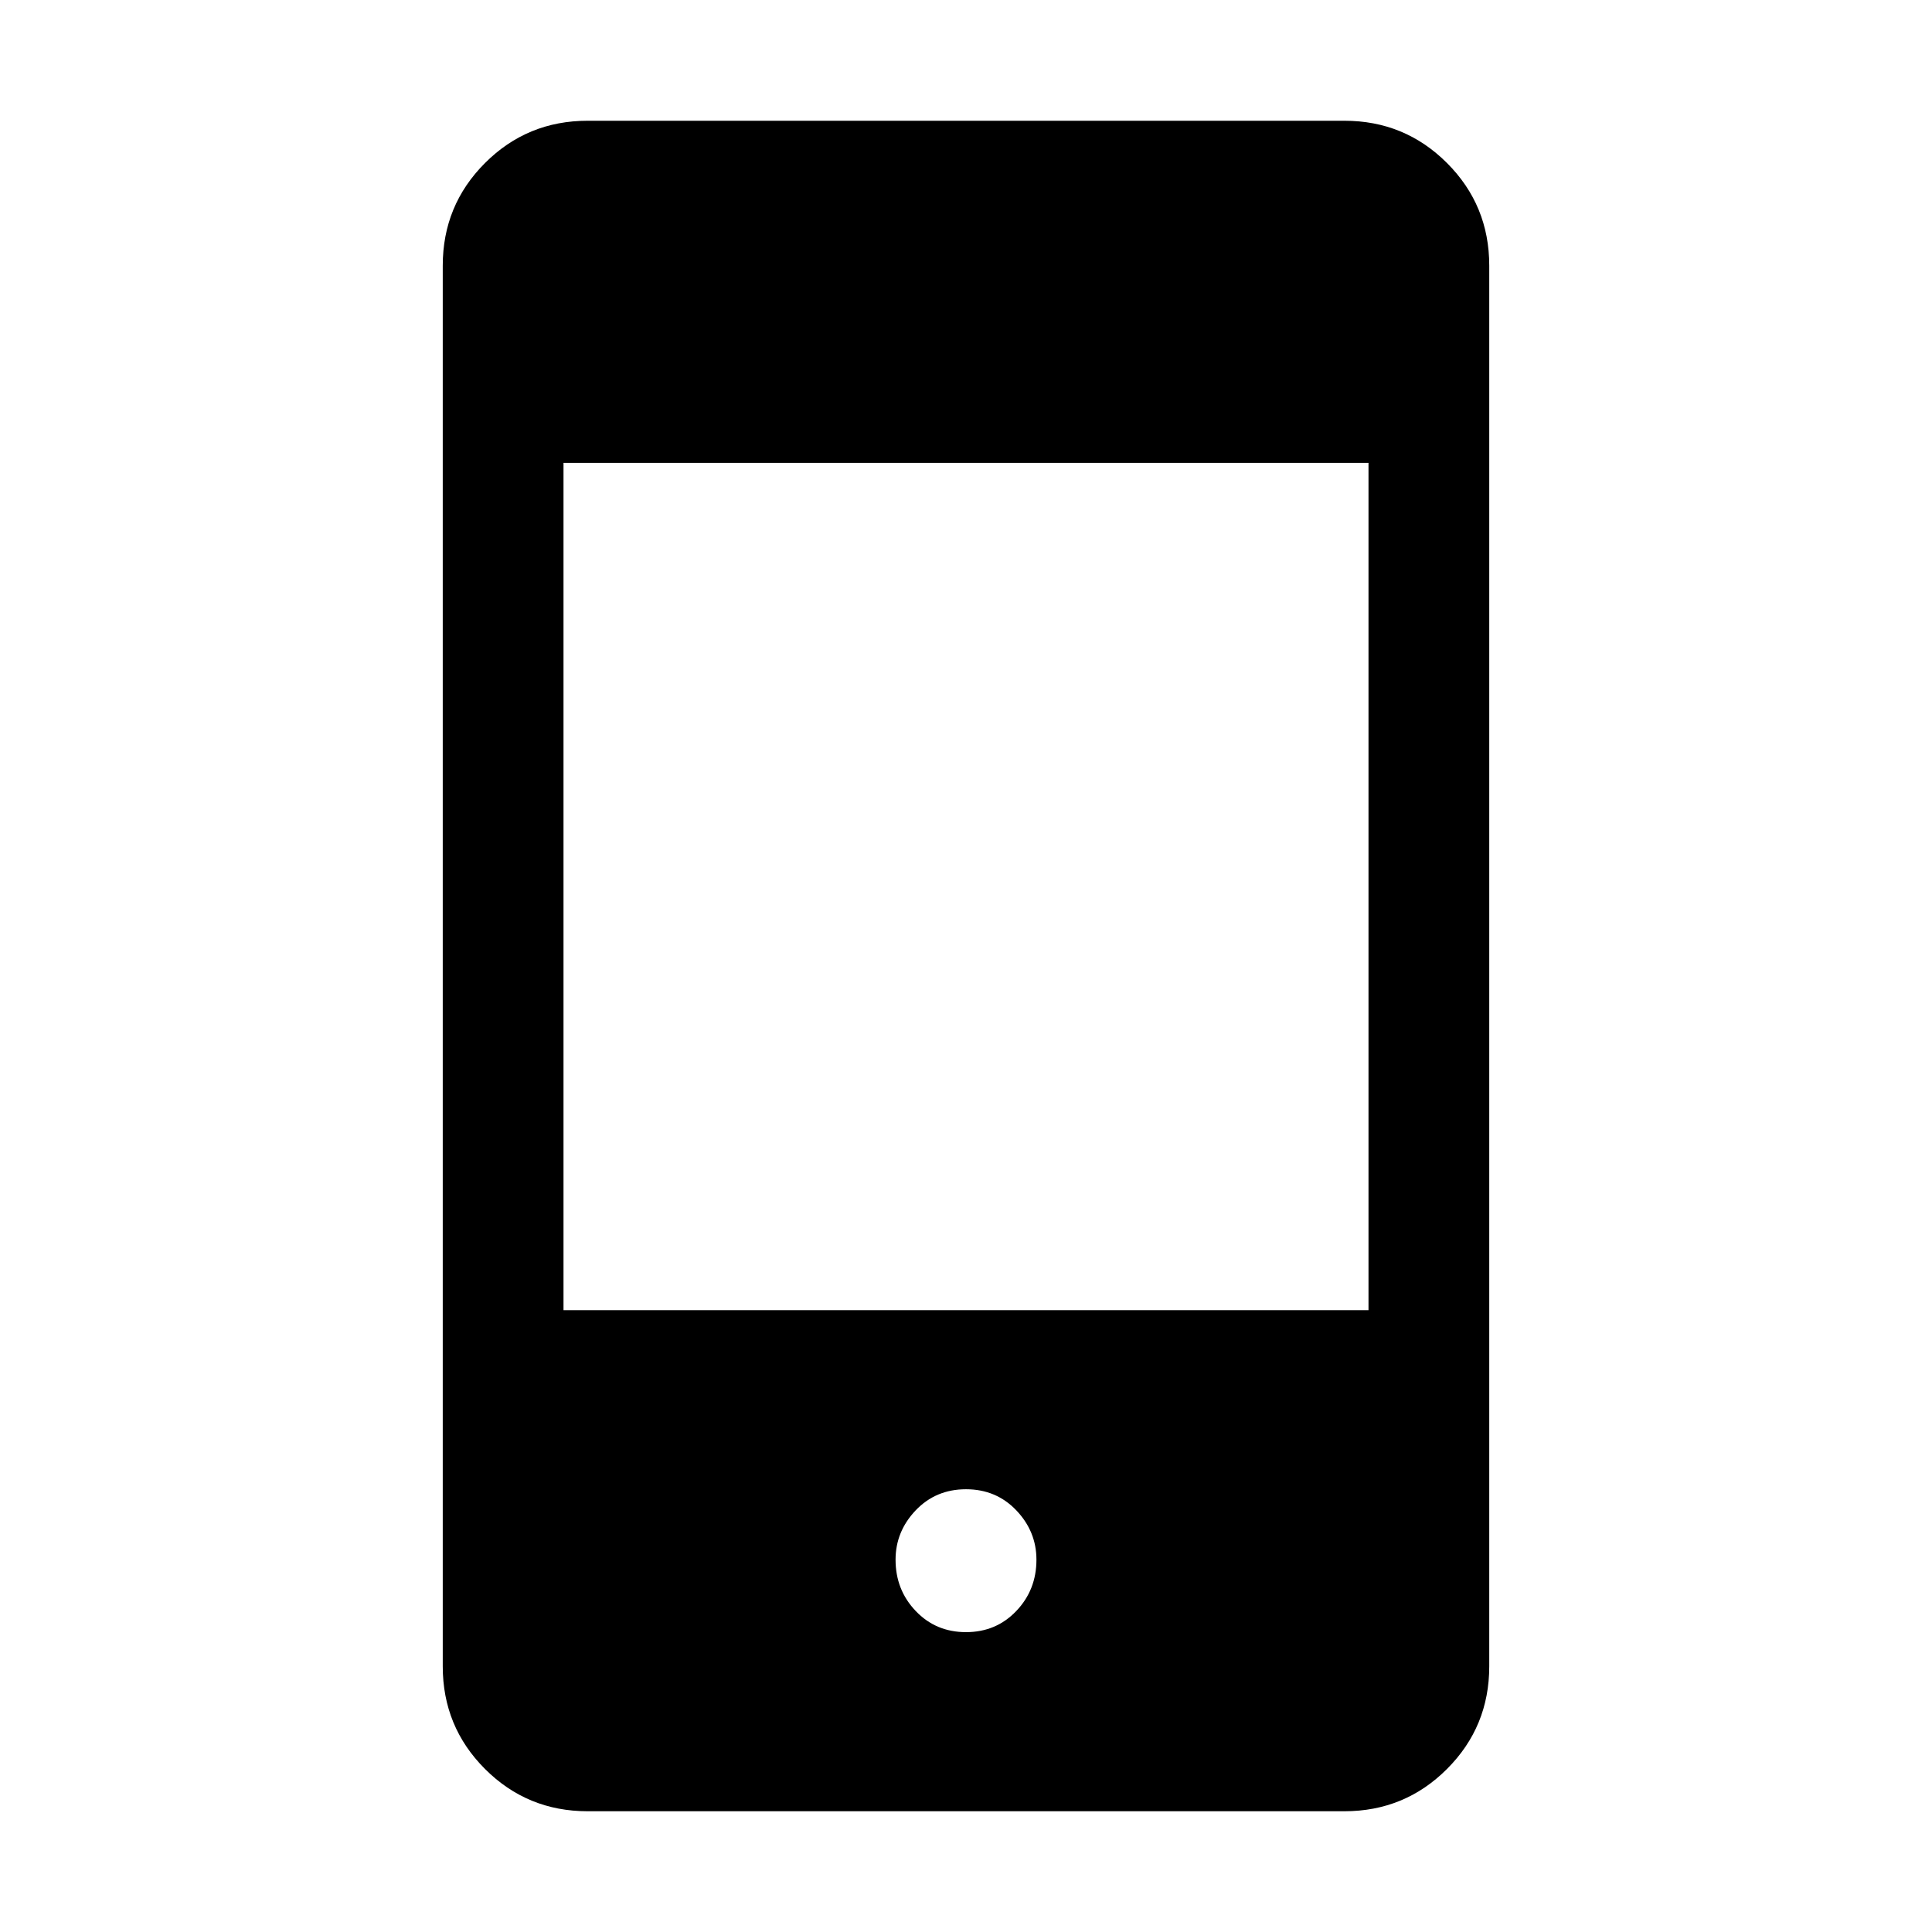 <svg xmlns="http://www.w3.org/2000/svg" height="24" width="24"><path d="M12 20.275Q12.375 20.275 12.625 20.012Q12.875 19.75 12.875 19.375Q12.875 19.025 12.625 18.762Q12.375 18.5 12 18.5Q11.625 18.5 11.375 18.762Q11.125 19.025 11.125 19.375Q11.125 19.75 11.375 20.012Q11.625 20.275 12 20.275ZM7 16.275H17V5.75H7ZM7.3 22.5Q6.55 22.5 6.025 21.975Q5.5 21.45 5.5 20.7V3.3Q5.5 2.55 6.025 2.025Q6.55 1.5 7.3 1.5H16.7Q17.45 1.5 17.975 2.025Q18.5 2.55 18.5 3.3V20.7Q18.5 21.45 17.975 21.975Q17.45 22.5 16.7 22.5Z"/></svg>